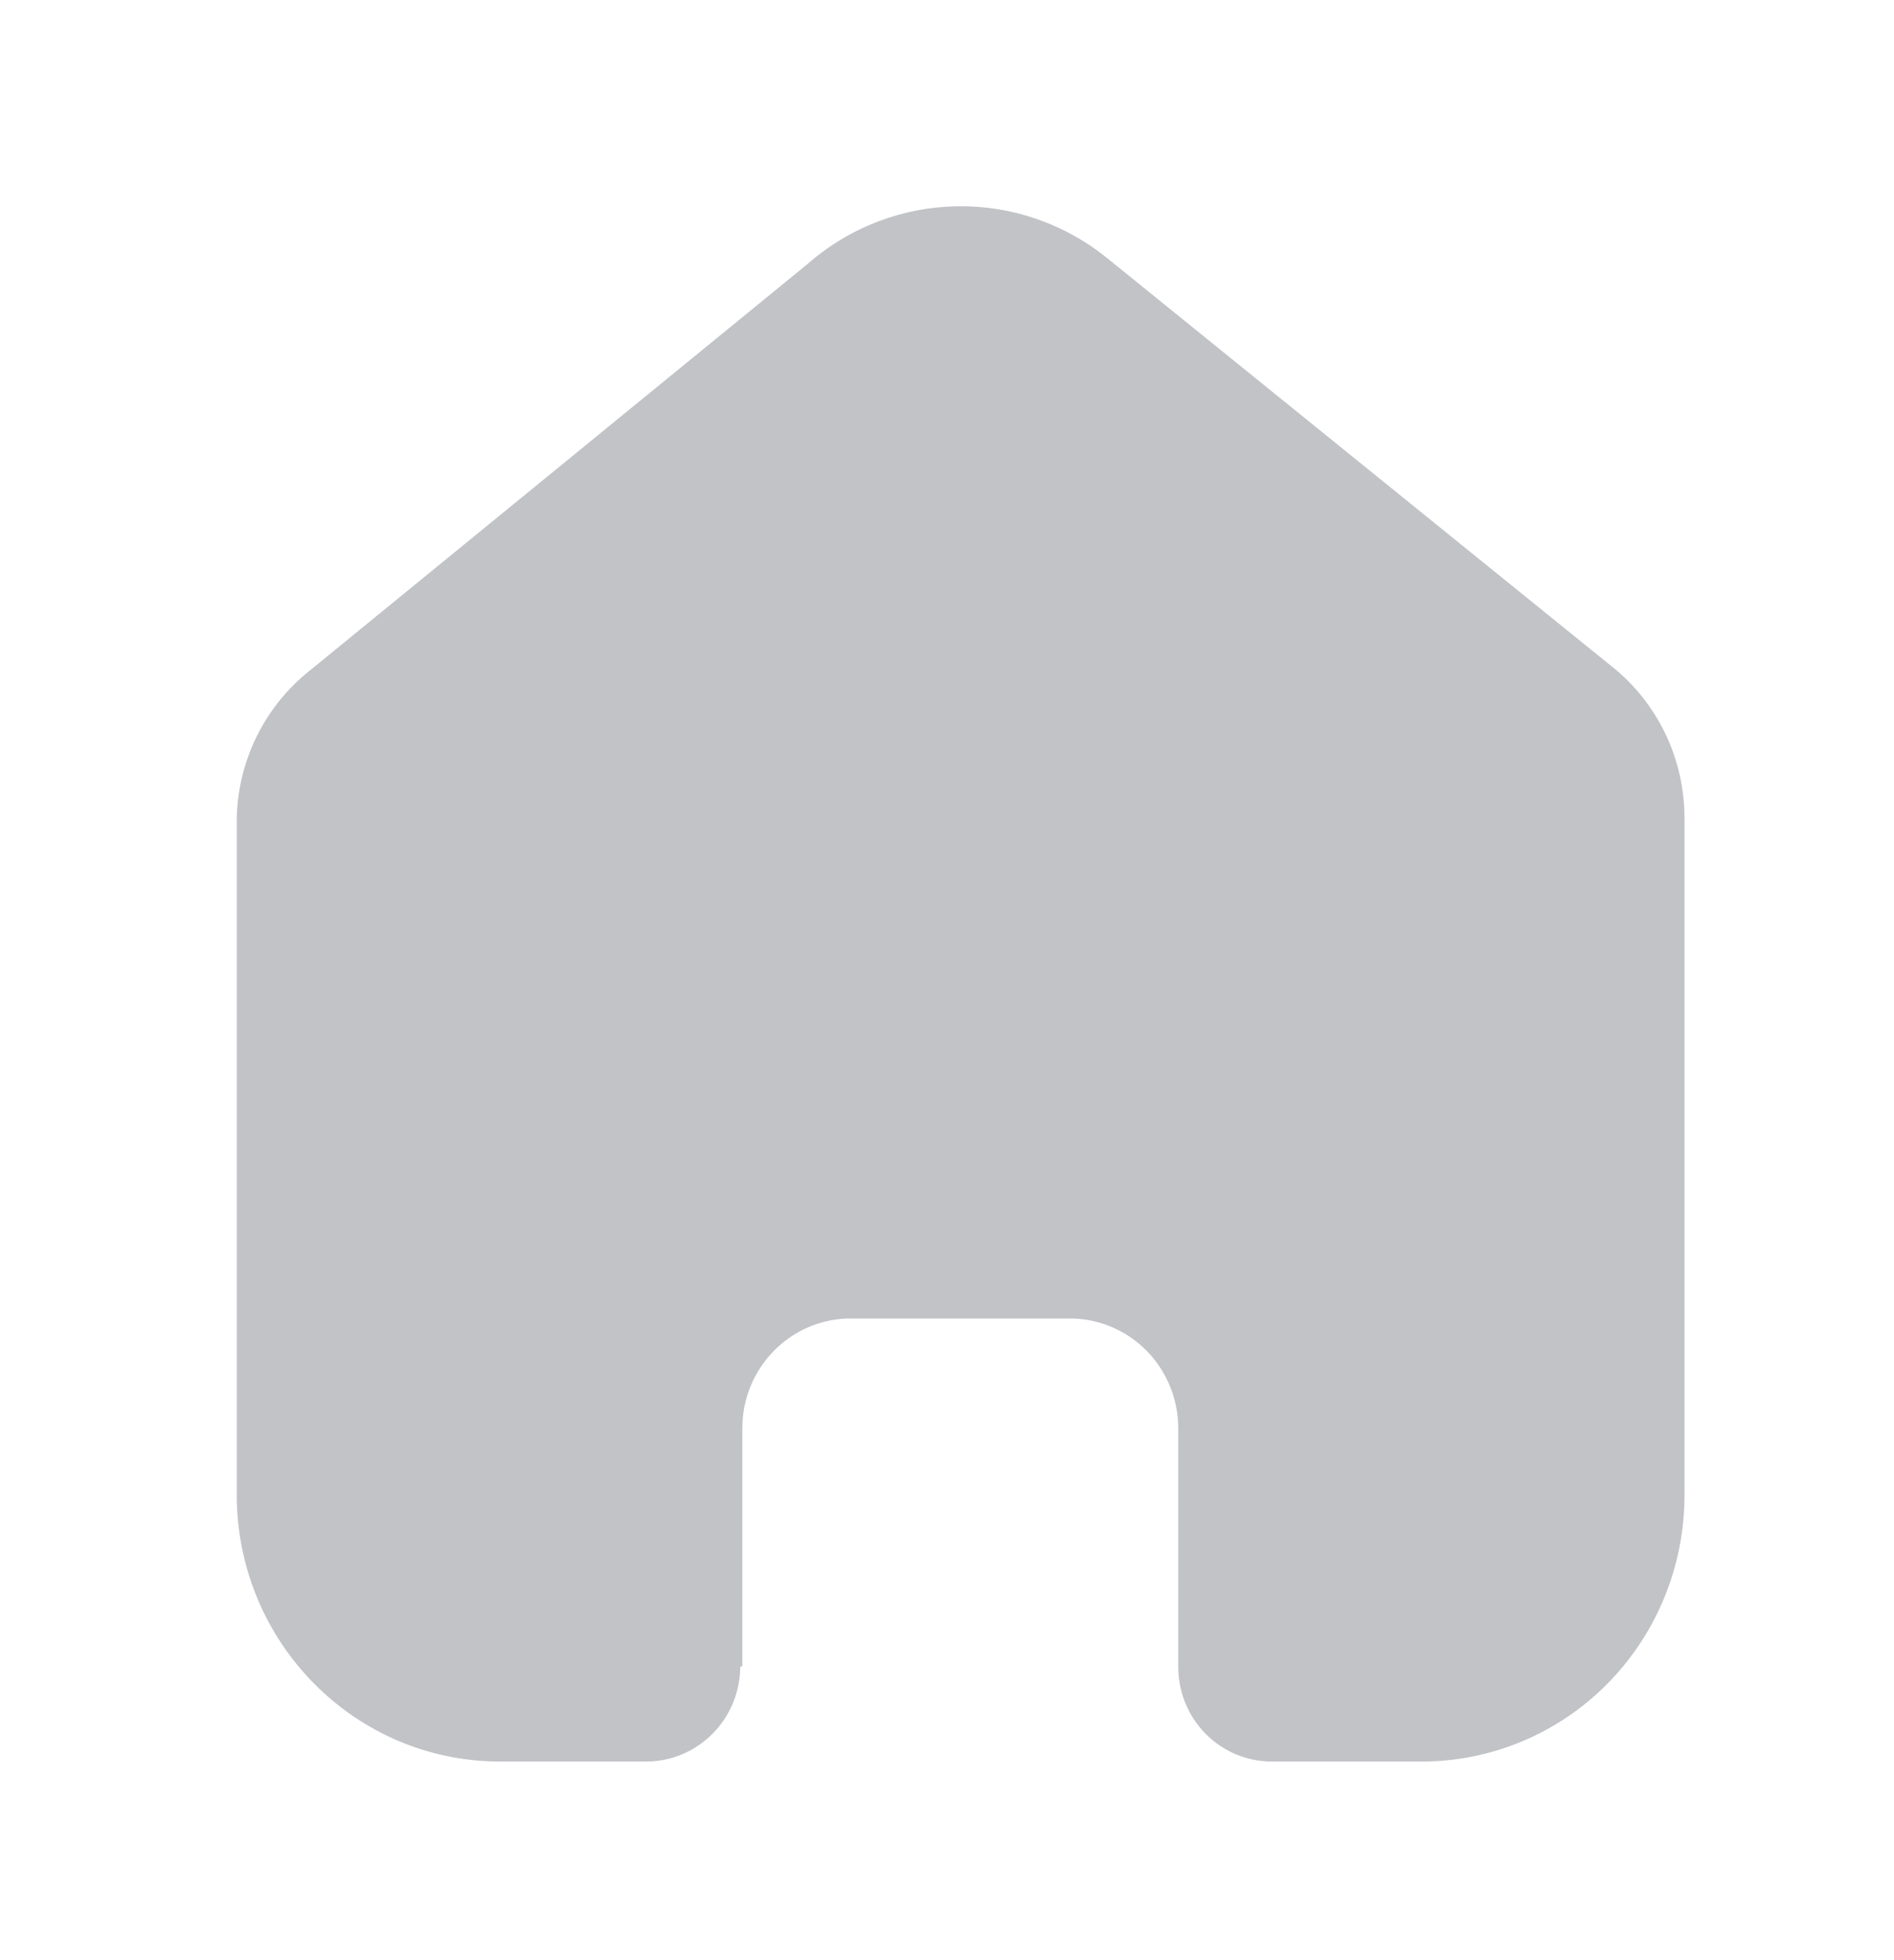 <svg width="29" height="30" viewBox="0 0 29 30" fill="none" xmlns="http://www.w3.org/2000/svg">
<path d="M11.366 25.5V21.861C11.366 20.932 12.109 20.179 13.027 20.179H16.38C16.82 20.179 17.243 20.356 17.554 20.671C17.866 20.987 18.041 21.415 18.041 21.861V25.5C18.038 25.886 18.187 26.258 18.456 26.532C18.725 26.806 19.09 26.96 19.472 26.96H21.759C22.828 26.963 23.854 26.535 24.61 25.771C25.366 25.007 25.792 23.969 25.792 22.887V12.519C25.792 11.645 25.409 10.816 24.747 10.255L16.965 3.961C15.611 2.857 13.671 2.893 12.358 4.046L4.753 10.255C4.06 10.8 3.645 11.631 3.625 12.519V22.876C3.625 25.132 5.43 26.96 7.657 26.96H9.893C10.685 26.96 11.329 26.313 11.334 25.511L11.366 25.5Z" fill="#C1C3C7"/>
</svg>
